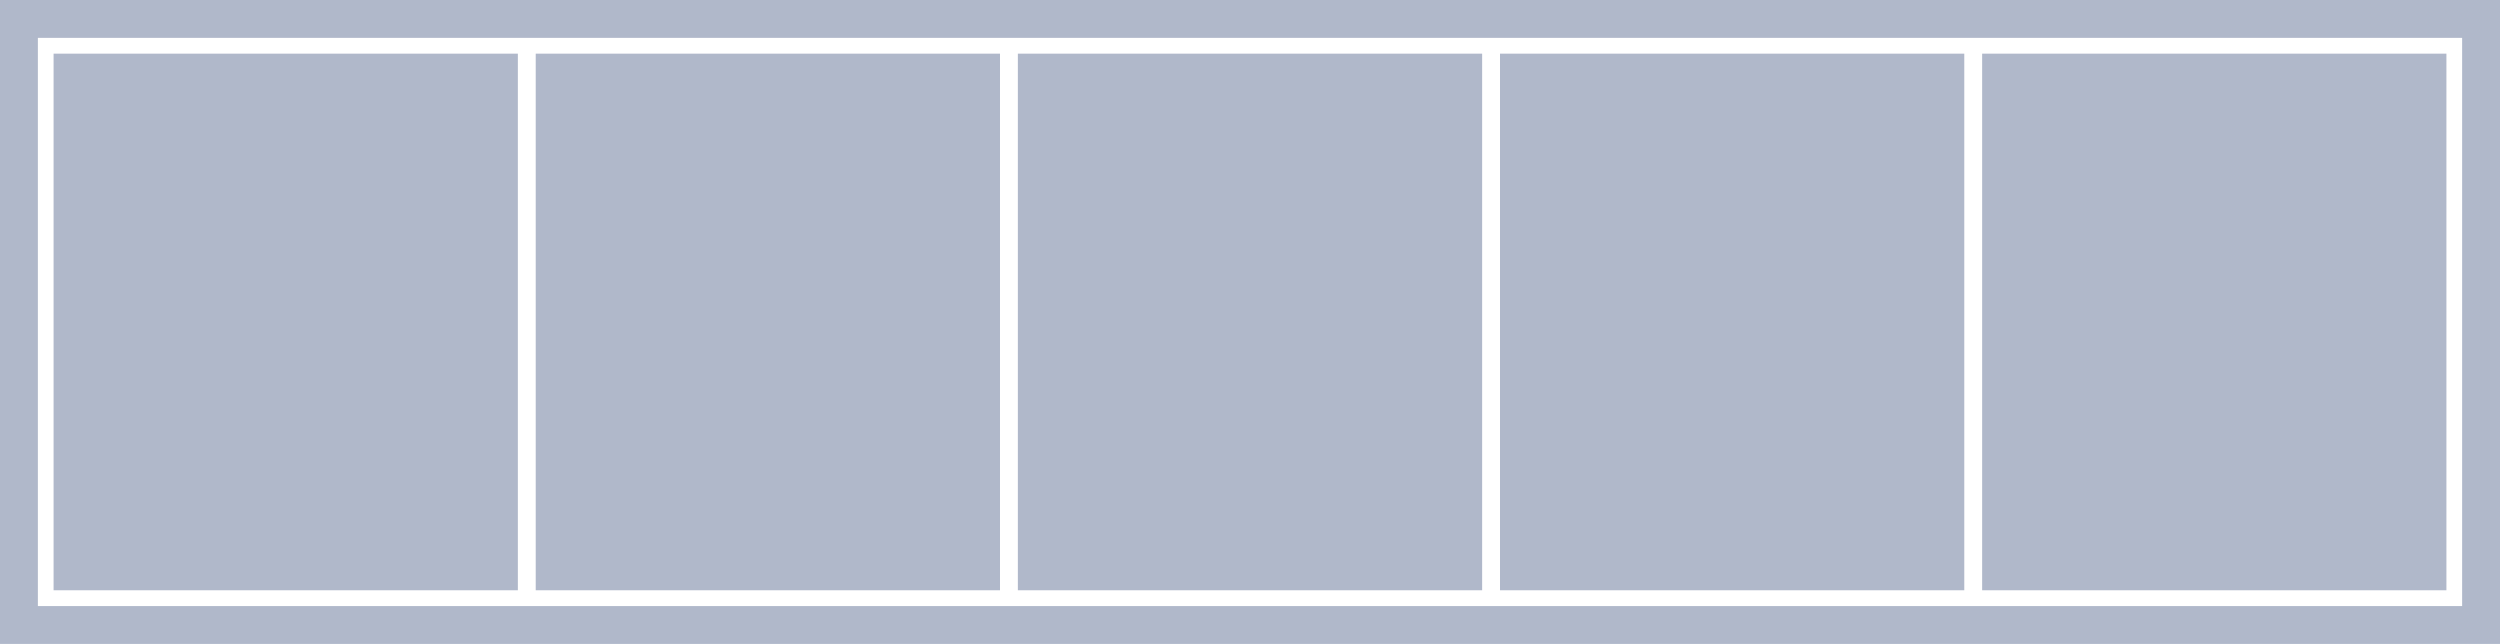 <?xml version="1.0" encoding="UTF-8"?>
<svg width="132px" height="34px" viewBox="0 0 132 34" version="1.1" xmlns="http://www.w3.org/2000/svg" xmlns:xlink="http://www.w3.org/1999/xlink">
    <!-- Generator: Sketch 59 (86127) - https://sketch.com -->
    <title>footer-five-columns</title>
    <desc>Created with Sketch.</desc>
    <g id="Dashboard-v.2" stroke="none" stroke-width="1" fill="none" fill-rule="evenodd">
        <g id="Footer" transform="translate(-714, -523)">
            <g id="Classic-Copy-8" transform="translate(714, 523)">
                <g id="footer-five-columns" transform="translate(66, 17) scale(-1, 1) translate(-66, -17) ">
                    <rect id="Rectangle" stroke="#B0B8CA" stroke-width="2" x="1" y="1" width="130" height="32"></rect>
                    <rect id="Rectangle-Copy-6" fill="#B0B8CA" x="104.657" y="2.833" width="24.514" height="28.333"></rect>
                    <rect id="Rectangle-Copy-11" fill="#B0B8CA" x="79.2" y="2.833" width="24.514" height="28.333"></rect>
                    <rect id="Rectangle-Copy-12" fill="#B0B8CA" x="53.743" y="2.833" width="24.514" height="28.333"></rect>
                    <rect id="Rectangle-Copy-13" fill="#B0B8CA" x="28.286" y="2.833" width="24.514" height="28.333"></rect>
                    <rect id="Rectangle-Copy-14" fill="#B0B8CA" x="2.829" y="2.833" width="24.514" height="28.333"></rect>
                </g>
            </g>
        </g>
    </g>
</svg>